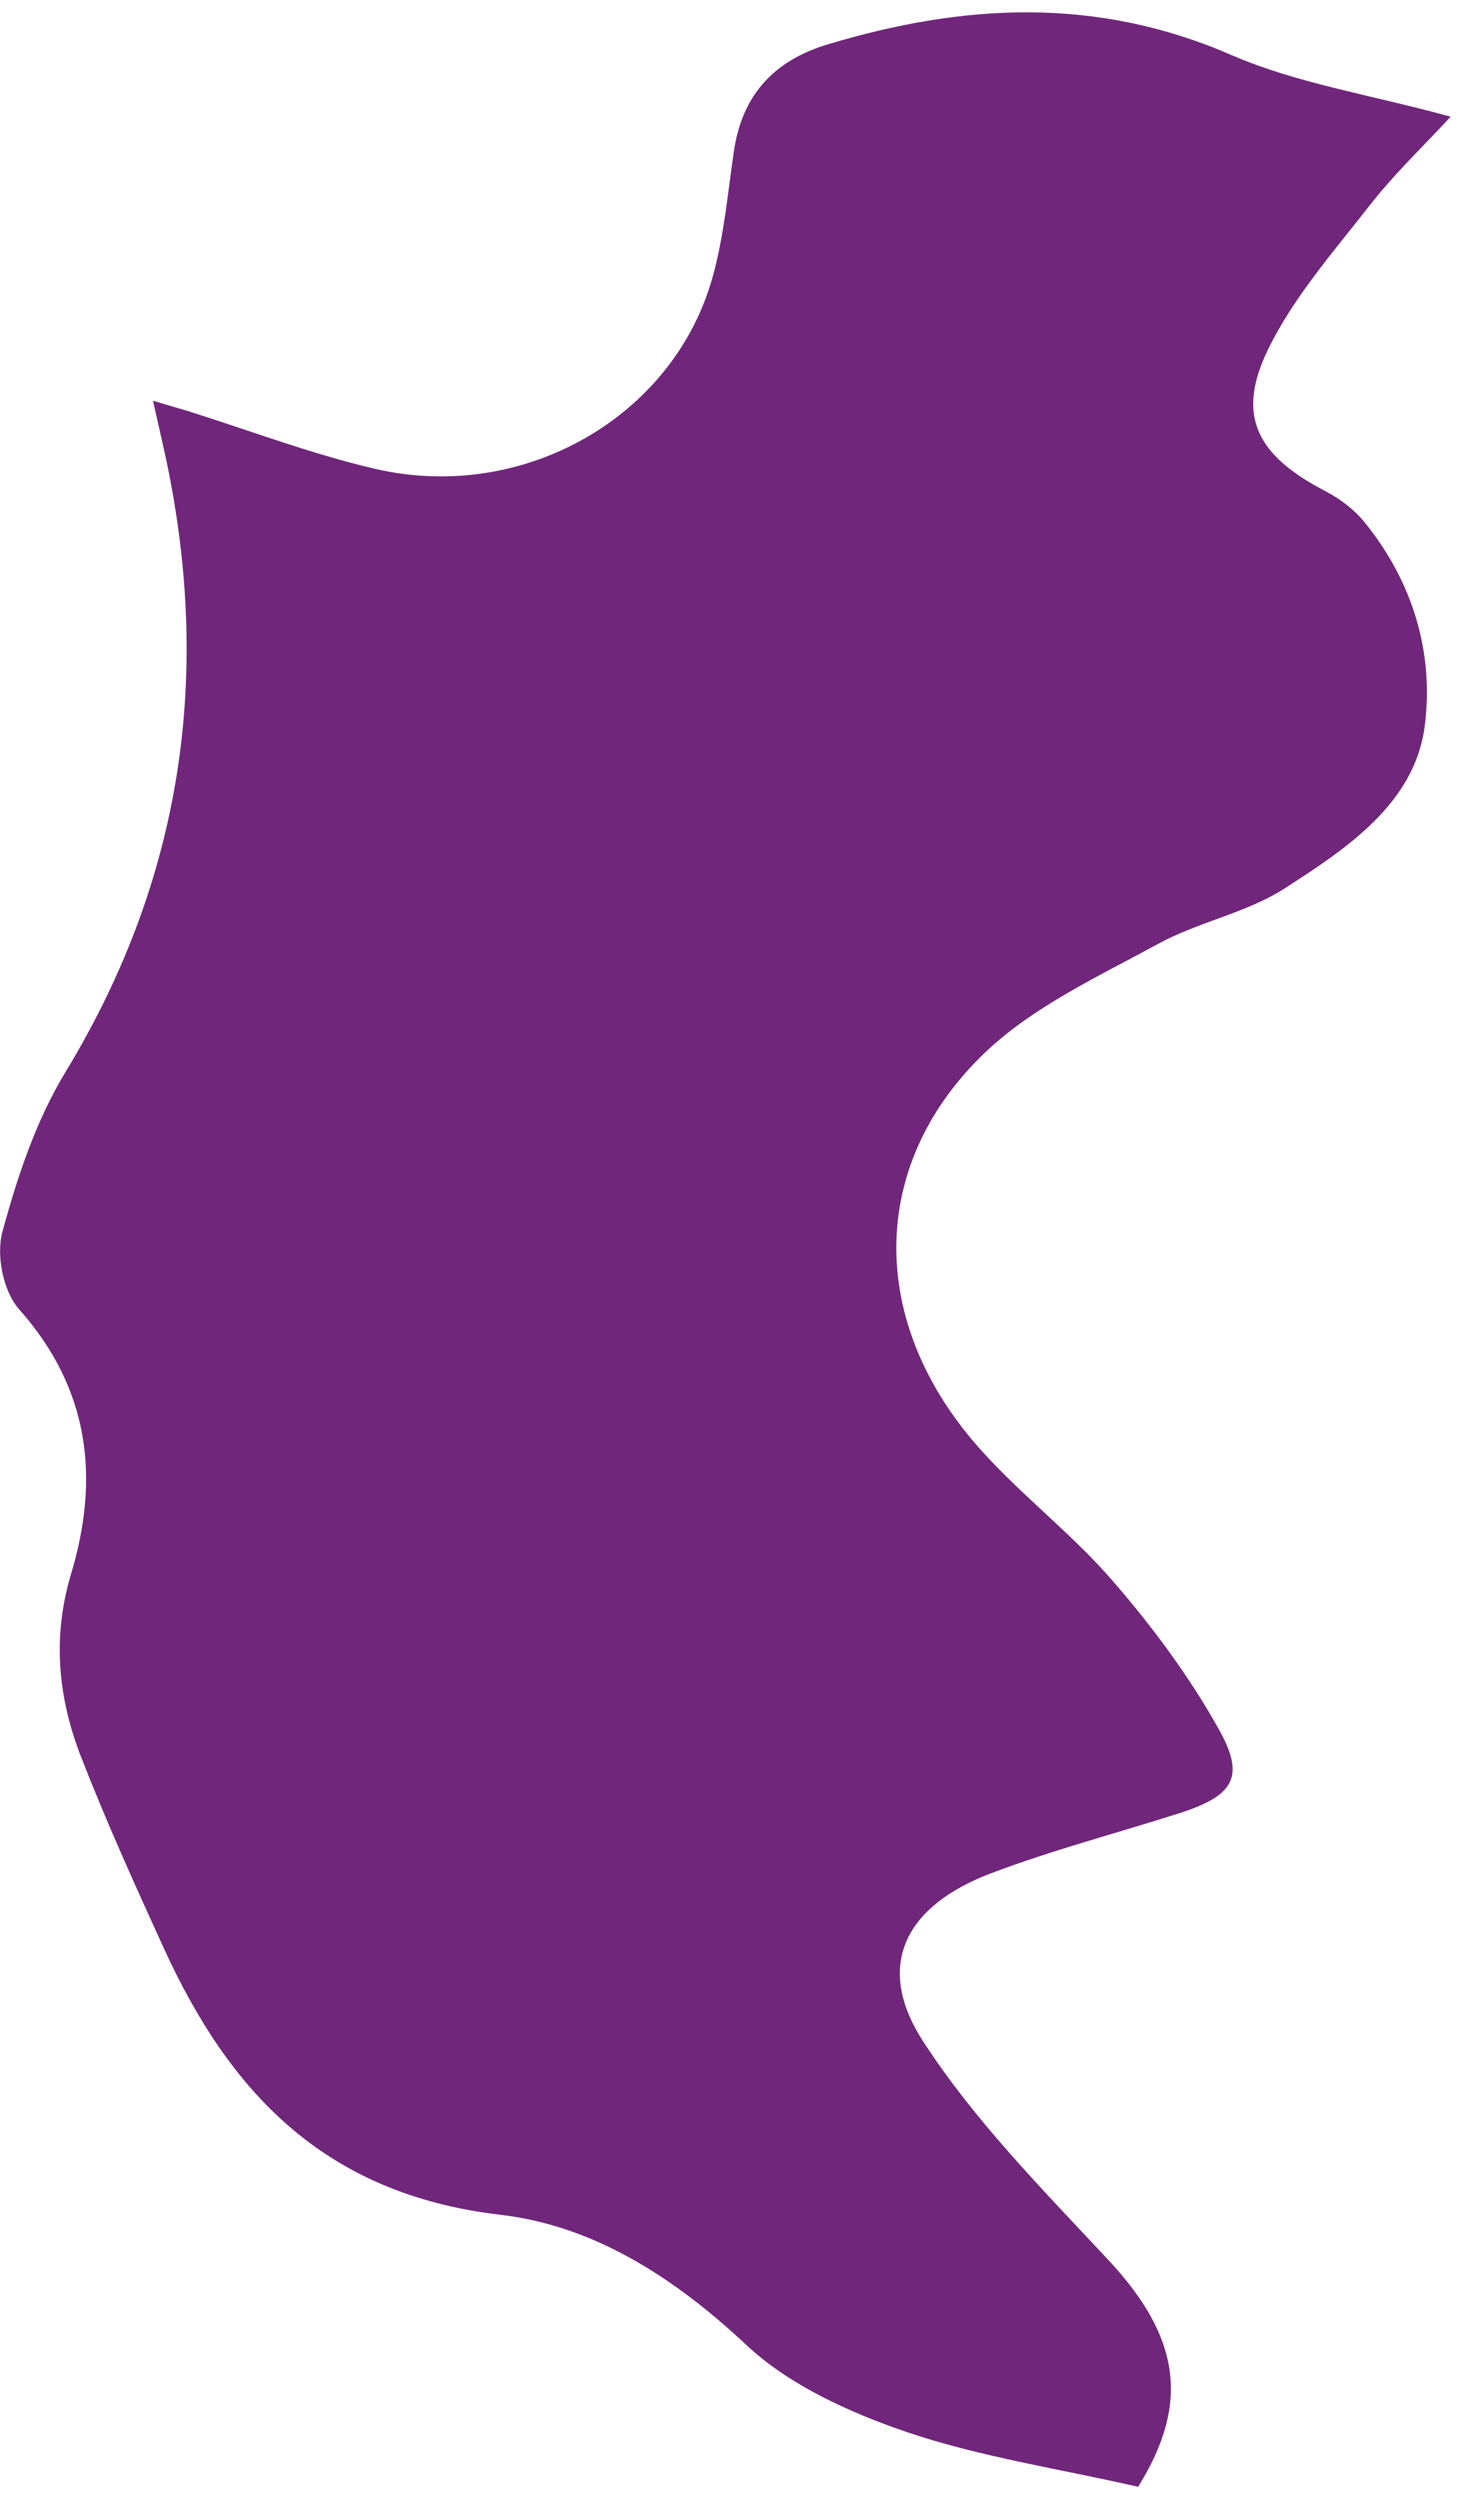 <svg width="55" height="94" viewBox="0 0 55 94" fill="none" xmlns="http://www.w3.org/2000/svg">
<path d="M42.819 93.511C39.818 92.824 36.858 92.385 34.09 91.444C31.939 90.709 29.677 89.677 28.081 88.18C25.407 85.678 22.38 83.696 18.829 83.282C12.153 82.503 8.619 78.616 6.173 73.281C5.083 70.897 4.001 68.506 3.051 66.069C2.178 63.828 1.961 61.551 2.678 59.169C3.741 55.615 3.404 52.259 0.722 49.236C0.117 48.556 -0.148 47.202 0.091 46.321C0.652 44.251 1.354 42.136 2.466 40.307C7.011 32.825 8.024 24.907 6.086 16.535C5.99 16.116 5.895 15.69 5.755 15.069C6.262 15.223 6.651 15.33 7.032 15.445C9.384 16.184 11.696 17.067 14.091 17.625C19.663 18.927 25.331 15.698 26.804 10.432C27.237 8.89 27.375 7.276 27.609 5.684C27.91 3.644 29.04 2.305 31.121 1.674C36.235 0.133 41.248 -0.145 46.344 2.077C48.782 3.135 51.525 3.553 54.574 4.388C53.563 5.482 52.458 6.532 51.539 7.708C50.165 9.469 48.649 11.19 47.698 13.152C46.481 15.656 47.303 17.144 49.878 18.478C50.425 18.764 50.958 19.171 51.333 19.637C53.181 21.907 53.953 24.608 53.595 27.325C53.211 30.201 50.687 31.892 48.335 33.402C46.907 34.325 45.079 34.666 43.568 35.492C41.331 36.711 38.906 37.834 37.108 39.53C32.749 43.649 32.624 49.441 36.569 54.14C38.15 56.018 40.205 57.542 41.82 59.4C43.344 61.152 44.755 63.051 45.868 65.054C46.873 66.859 46.379 67.54 44.322 68.196C41.976 68.941 39.589 69.569 37.301 70.433C34.03 71.665 32.892 73.929 34.73 76.764C36.649 79.726 39.227 82.338 41.683 84.966C44.404 87.877 44.769 90.37 42.82 93.503L42.819 93.511Z" fill="#70267A"/>
</svg>
